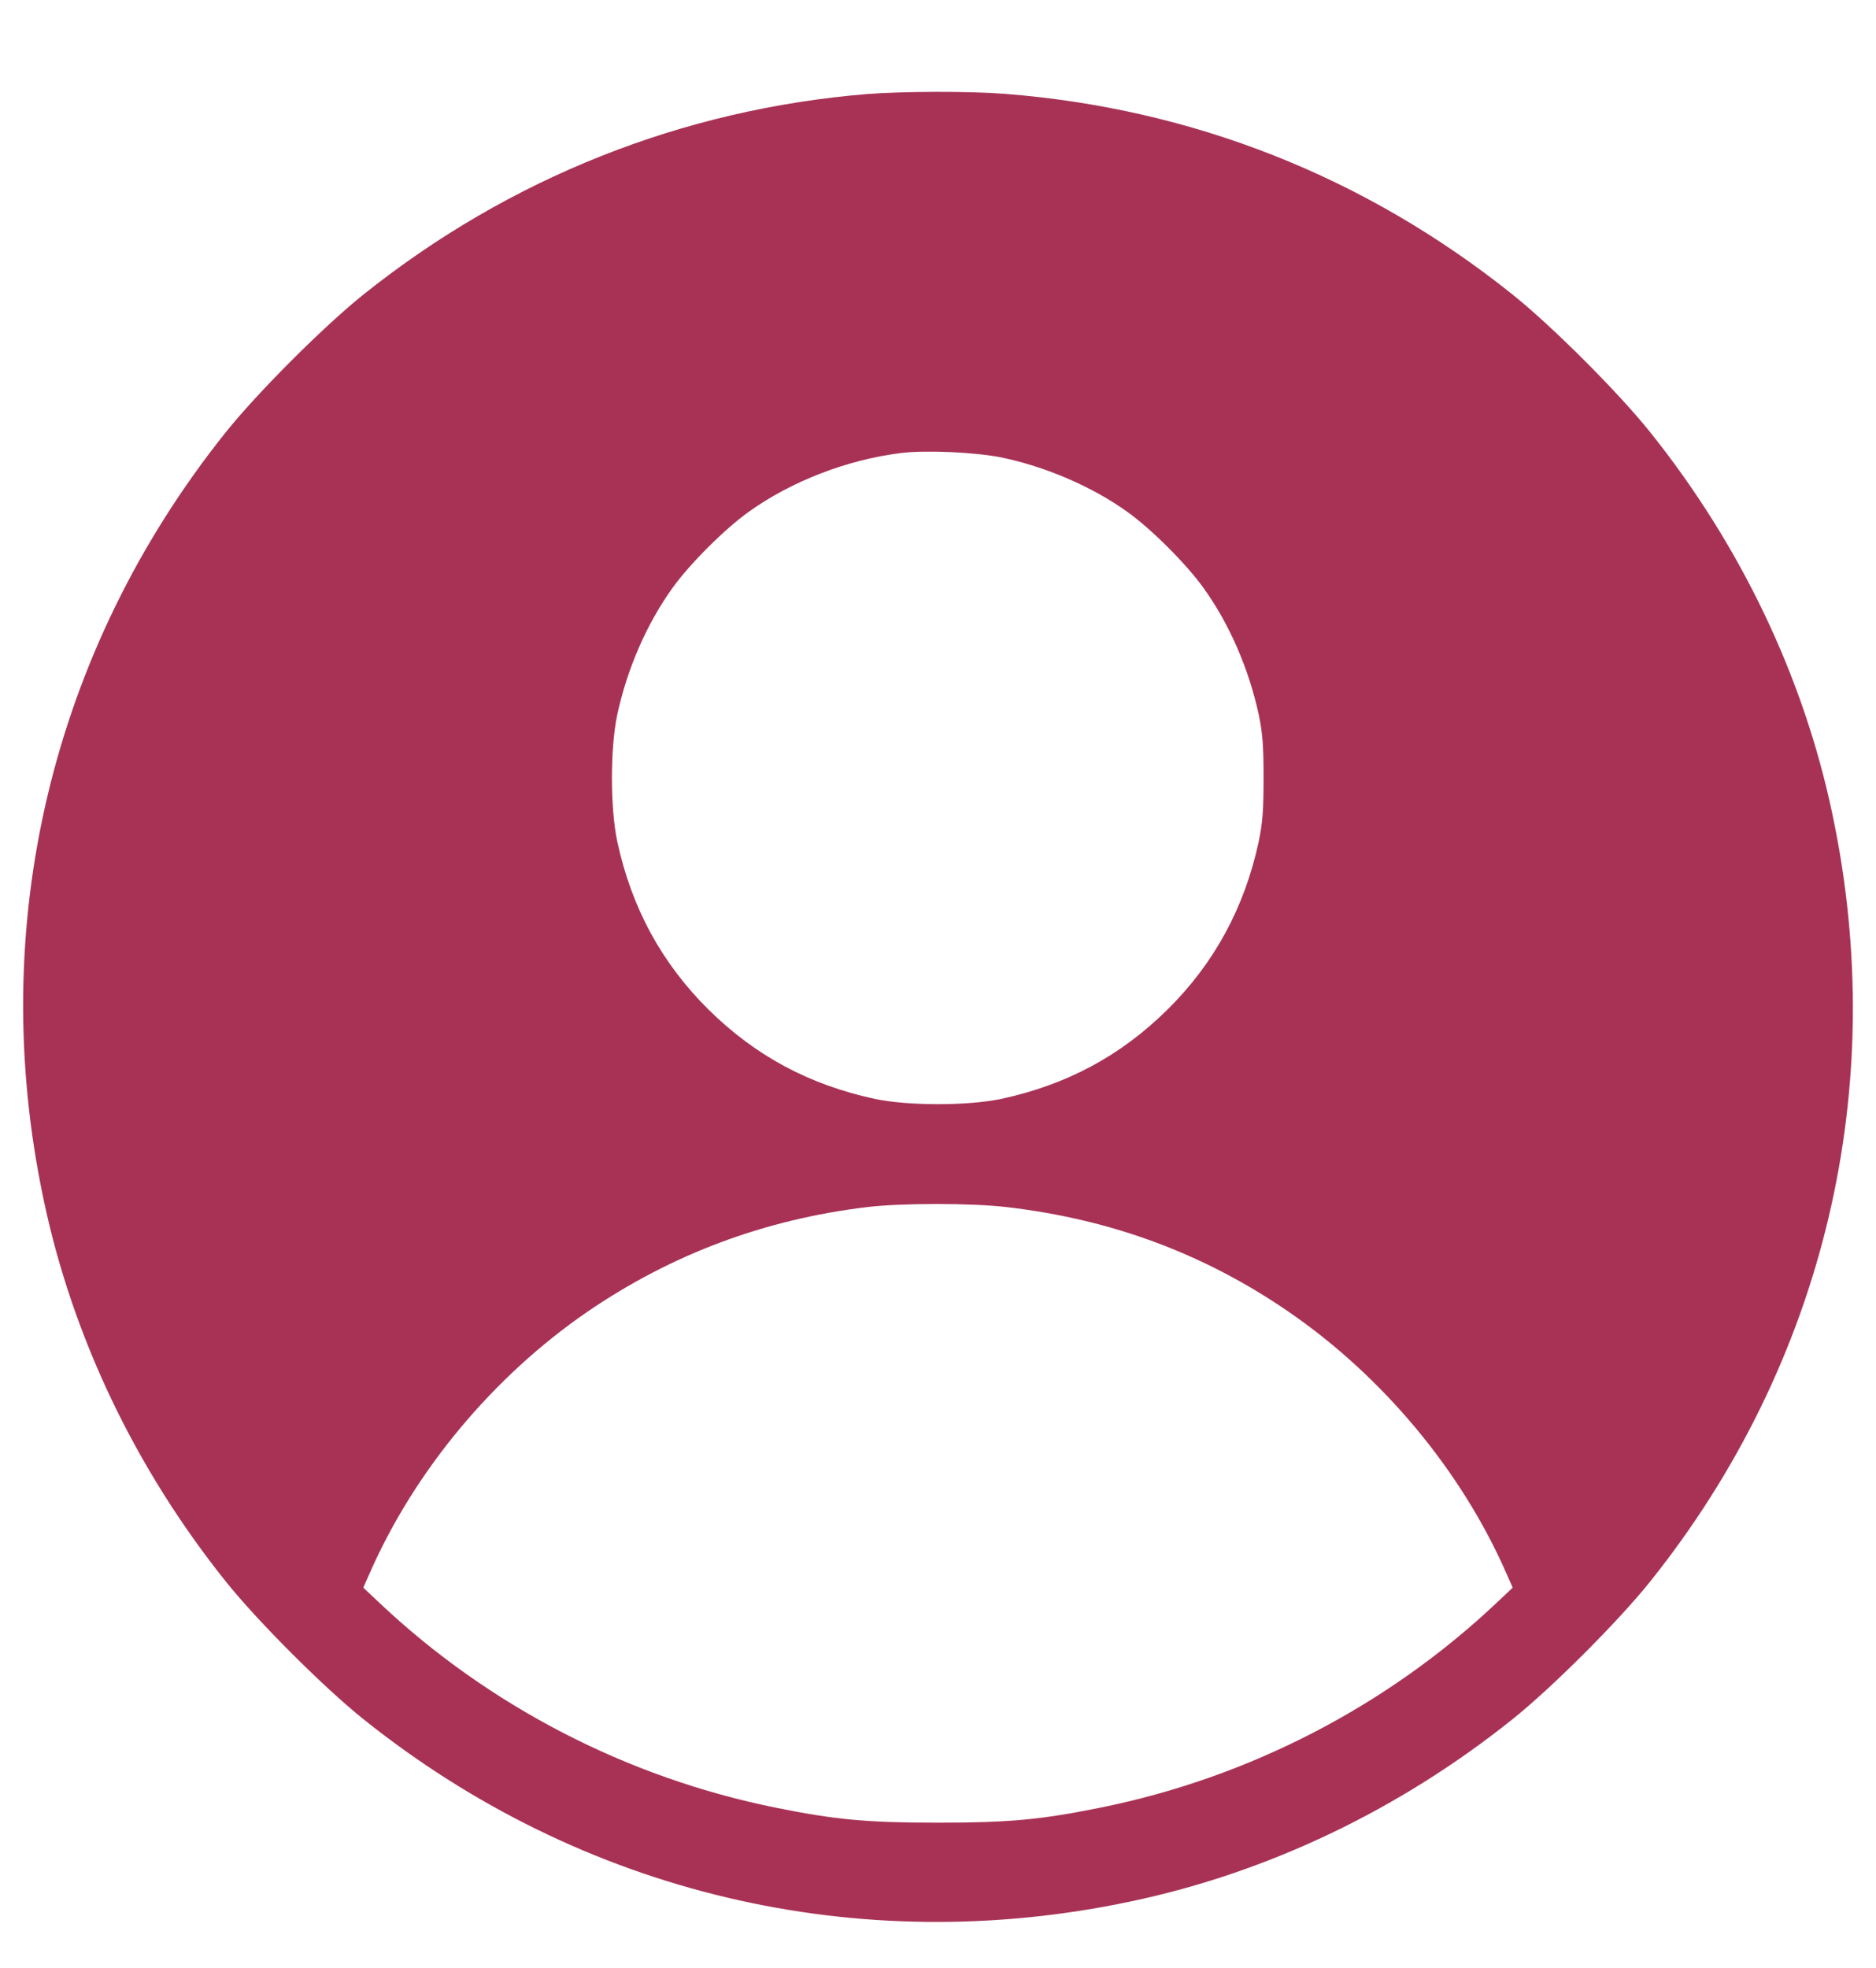 <?xml version="1.0" standalone="no"?>
<!DOCTYPE svg PUBLIC "-//W3C//DTD SVG 20010904//EN"
 "http://www.w3.org/TR/2001/REC-SVG-20010904/DTD/svg10.dtd">
<svg version="1.0" xmlns="http://www.w3.org/2000/svg"
 width="820pt" height="860pt" viewBox="0 0 820 860"
 preserveAspectRatio="xMidYMid meet">

<g transform="translate(0,860) scale(0.1,-0.1)"
fill="#a83256" stroke="none">
<path d="M3790 8189 c-807 -66 -1564 -367 -2200 -875 -173 -138 -466 -431
-604 -604 -762 -953 -1048 -2161 -795 -3354 126 -598 400 -1172 795 -1666 138
-173 431 -466 604 -604 953 -762 2161 -1048 3354 -795 598 126 1172 400 1666
795 173 138 466 431 604 604 762 953 1048 2161 795 3354 -126 598 -400 1172
-795 1666 -138 173 -431 466 -604 604 -643 514 -1397 812 -2219 876 -155 12
-447 11 -601 -1z m587 -1588 c192 -40 394 -126 548 -236 106 -75 261 -230 336
-335 113 -157 198 -354 241 -553 17 -83 21 -135 21 -277 0 -142 -4 -194 -21
-277 -62 -289 -194 -532 -399 -735 -206 -203 -440 -328 -726 -390 -146 -31
-408 -31 -554 0 -286 62 -520 187 -726 390 -205 203 -337 446 -399 735 -31
146 -31 408 0 554 43 199 128 396 241 553 75 105 230 260 336 335 185 132 428
226 661 255 108 14 326 4 441 -19z m23 -3276 c457 -53 862 -203 1232 -457 412
-283 756 -695 953 -1145 l27 -61 -71 -67 c-478 -451 -1082 -763 -1729 -894
-262 -53 -397 -66 -712 -66 -315 0 -450 13 -712 66 -647 131 -1251 443 -1729
894 l-71 67 27 61 c197 450 541 862 953 1145 366 250 772 403 1222 457 147 18
459 18 610 0z"/>
</g>
</svg>

